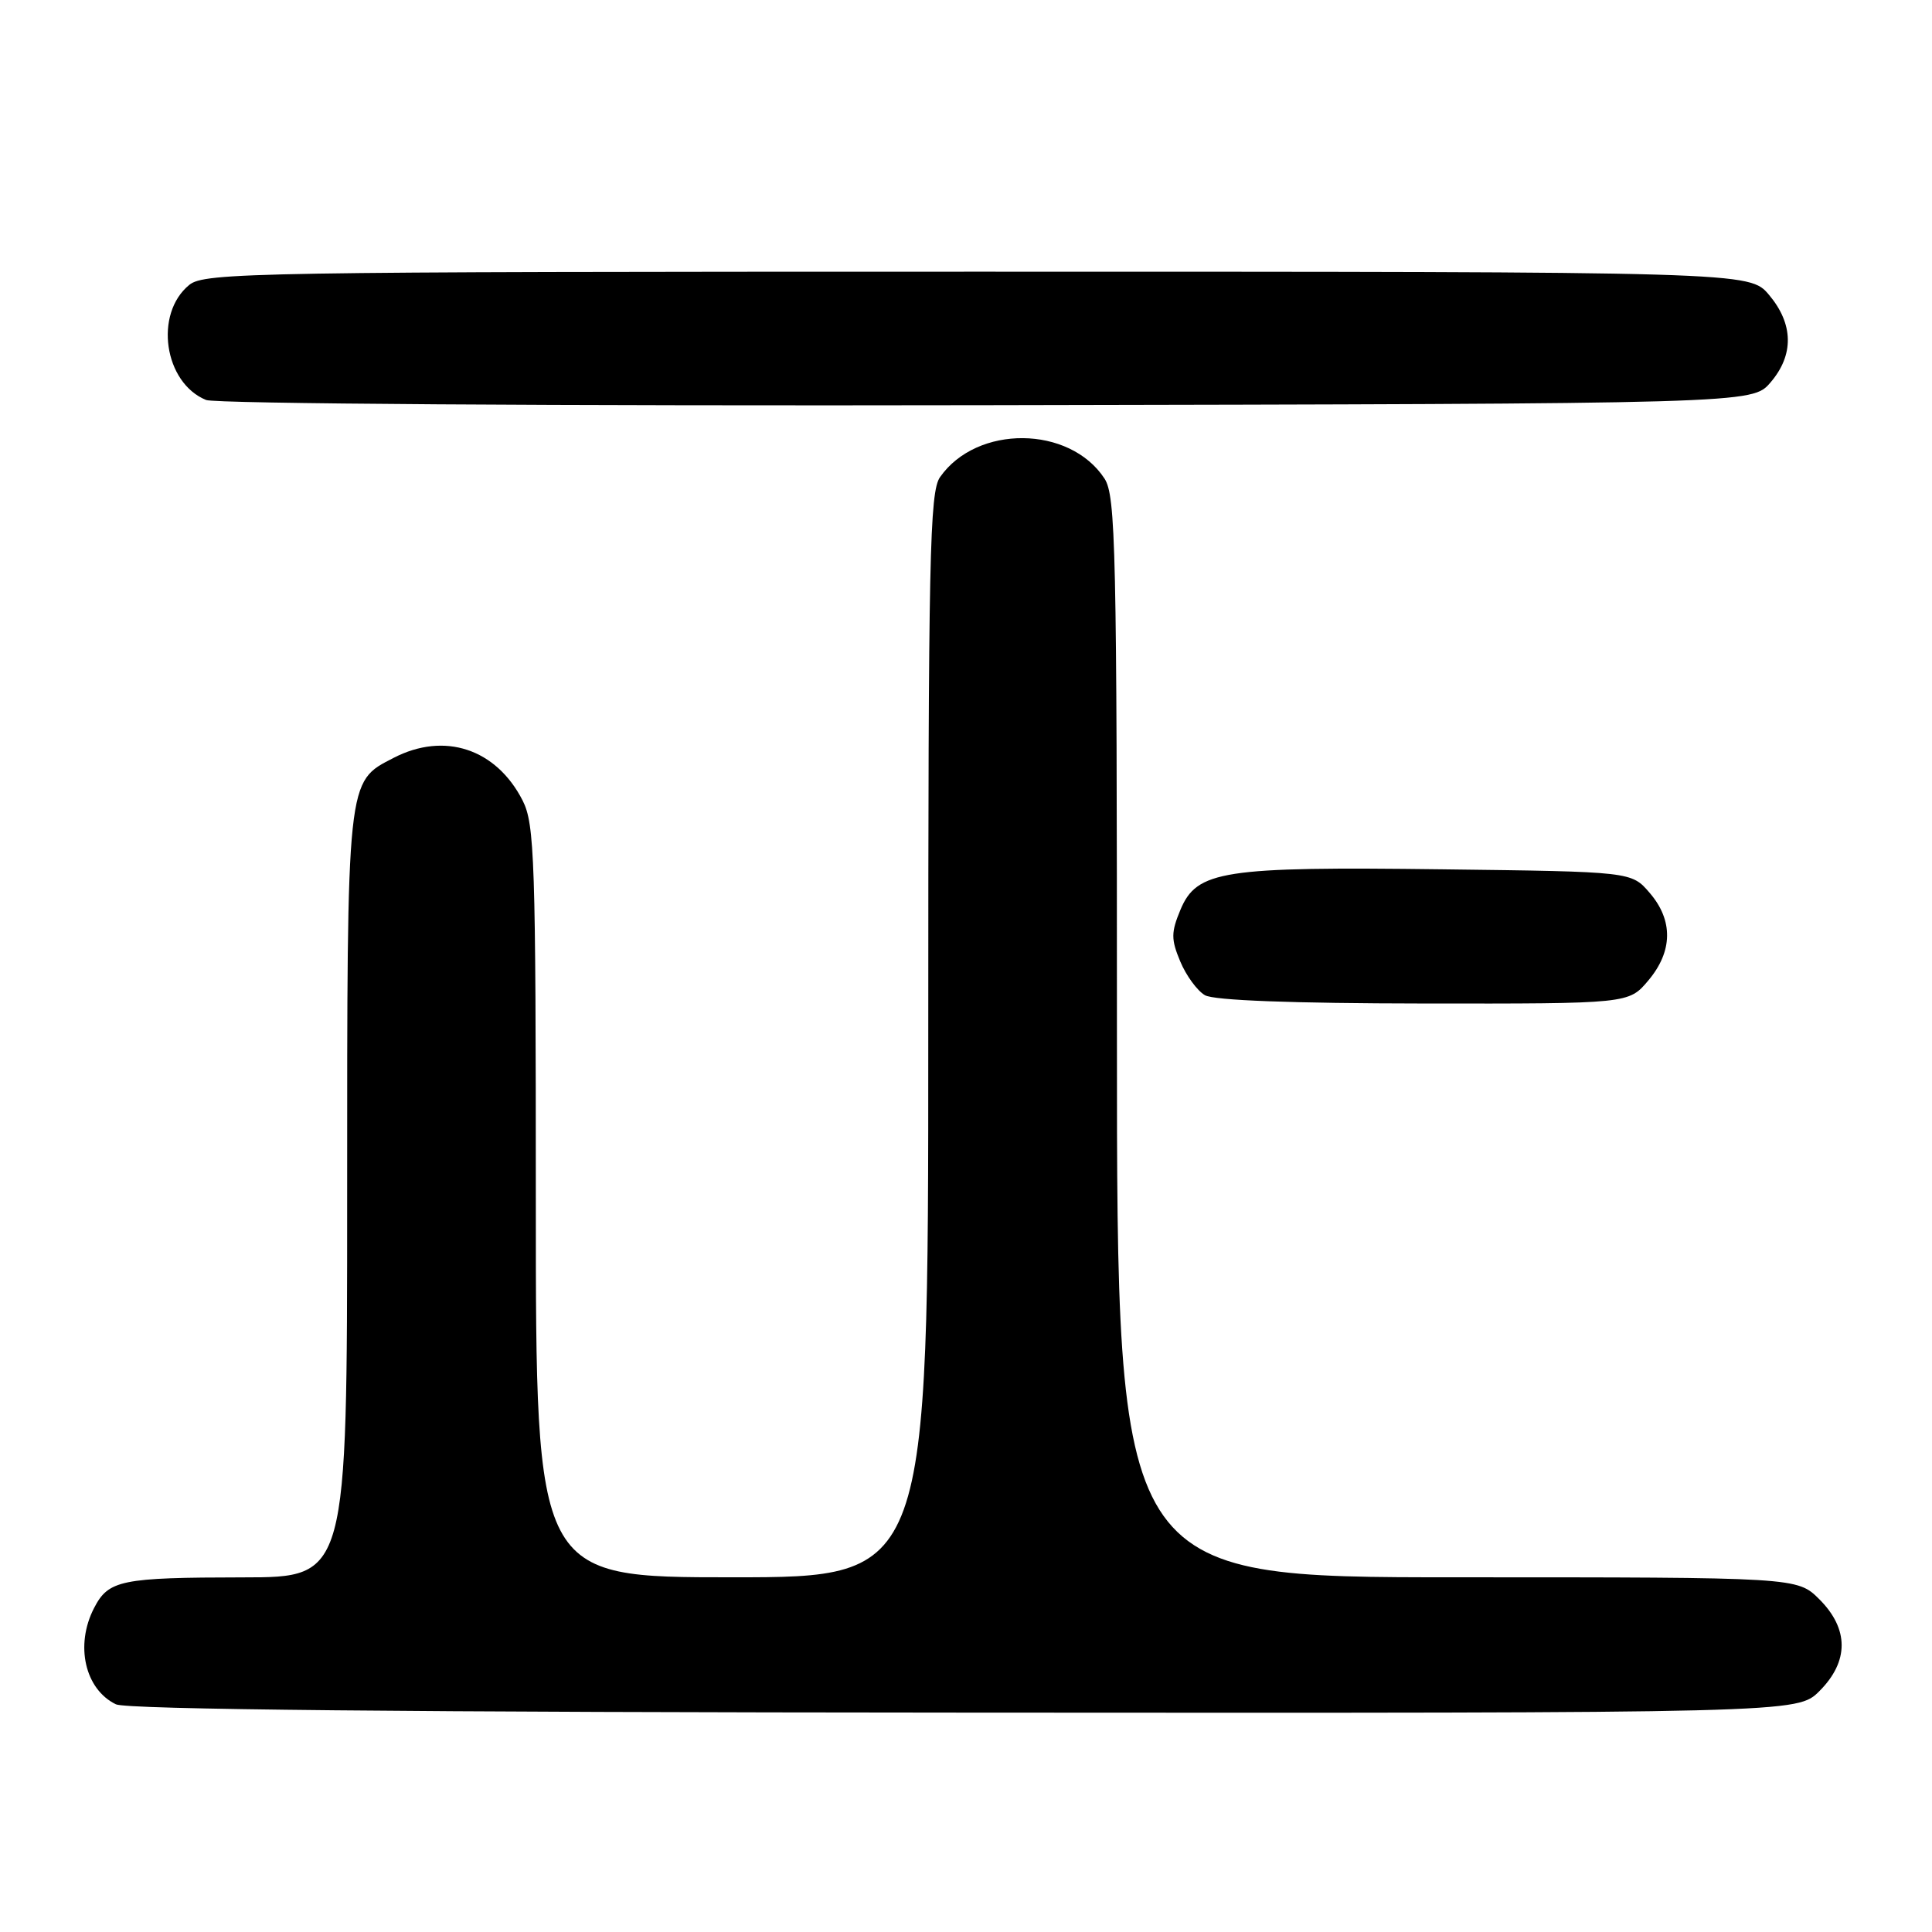 <?xml version="1.0" encoding="UTF-8" standalone="no"?>
<!DOCTYPE svg PUBLIC "-//W3C//DTD SVG 1.1//EN" "http://www.w3.org/Graphics/SVG/1.1/DTD/svg11.dtd" >
<svg xmlns="http://www.w3.org/2000/svg" xmlns:xlink="http://www.w3.org/1999/xlink" version="1.1" viewBox="0 0 256 256">
 <g >
 <path fill="currentColor"
d=" M 241.08 224.08 C 245.01 220.15 245.01 215.85 241.08 211.92 C 238.15 209.00 238.15 209.00 193.08 209.00 C 148.00 209.00 148.00 209.00 148.00 137.46 C 148.00 72.70 147.84 65.69 146.35 63.41 C 141.73 56.36 129.44 56.25 124.56 63.22 C 123.18 65.19 123.00 73.80 123.00 137.22 C 123.00 209.00 123.00 209.00 97.00 209.00 C 71.00 209.00 71.00 209.00 71.00 159.25 C 71.00 113.86 70.84 109.20 69.25 106.07 C 65.75 99.21 58.89 96.94 52.16 100.42 C 45.91 103.65 46.00 102.77 46.00 158.45 C 46.00 209.00 46.00 209.00 32.25 209.01 C 16.01 209.03 14.38 209.36 12.46 213.08 C 9.92 218.00 11.25 223.84 15.36 225.83 C 16.79 226.52 54.02 226.89 127.83 226.93 C 238.15 227.00 238.15 227.00 241.08 224.08 Z  M 218.41 129.92 C 221.66 126.06 221.73 121.96 218.59 118.31 C 216.18 115.50 216.18 115.50 191.18 115.19 C 161.98 114.82 158.59 115.35 156.41 120.56 C 155.17 123.54 155.16 124.46 156.39 127.40 C 157.17 129.27 158.64 131.28 159.66 131.87 C 160.84 132.56 171.21 132.95 188.66 132.97 C 215.82 133.00 215.82 133.00 218.41 129.92 Z  M 234.59 50.69 C 237.73 47.04 237.66 42.94 234.41 39.08 C 231.82 36.00 231.82 36.00 129.52 36.00 C 33.58 36.00 27.09 36.11 25.08 37.75 C 20.39 41.58 21.73 50.73 27.31 53.00 C 28.55 53.50 73.41 53.80 130.84 53.69 C 232.17 53.50 232.17 53.50 234.59 50.69 Z "/>
</g>
</svg>